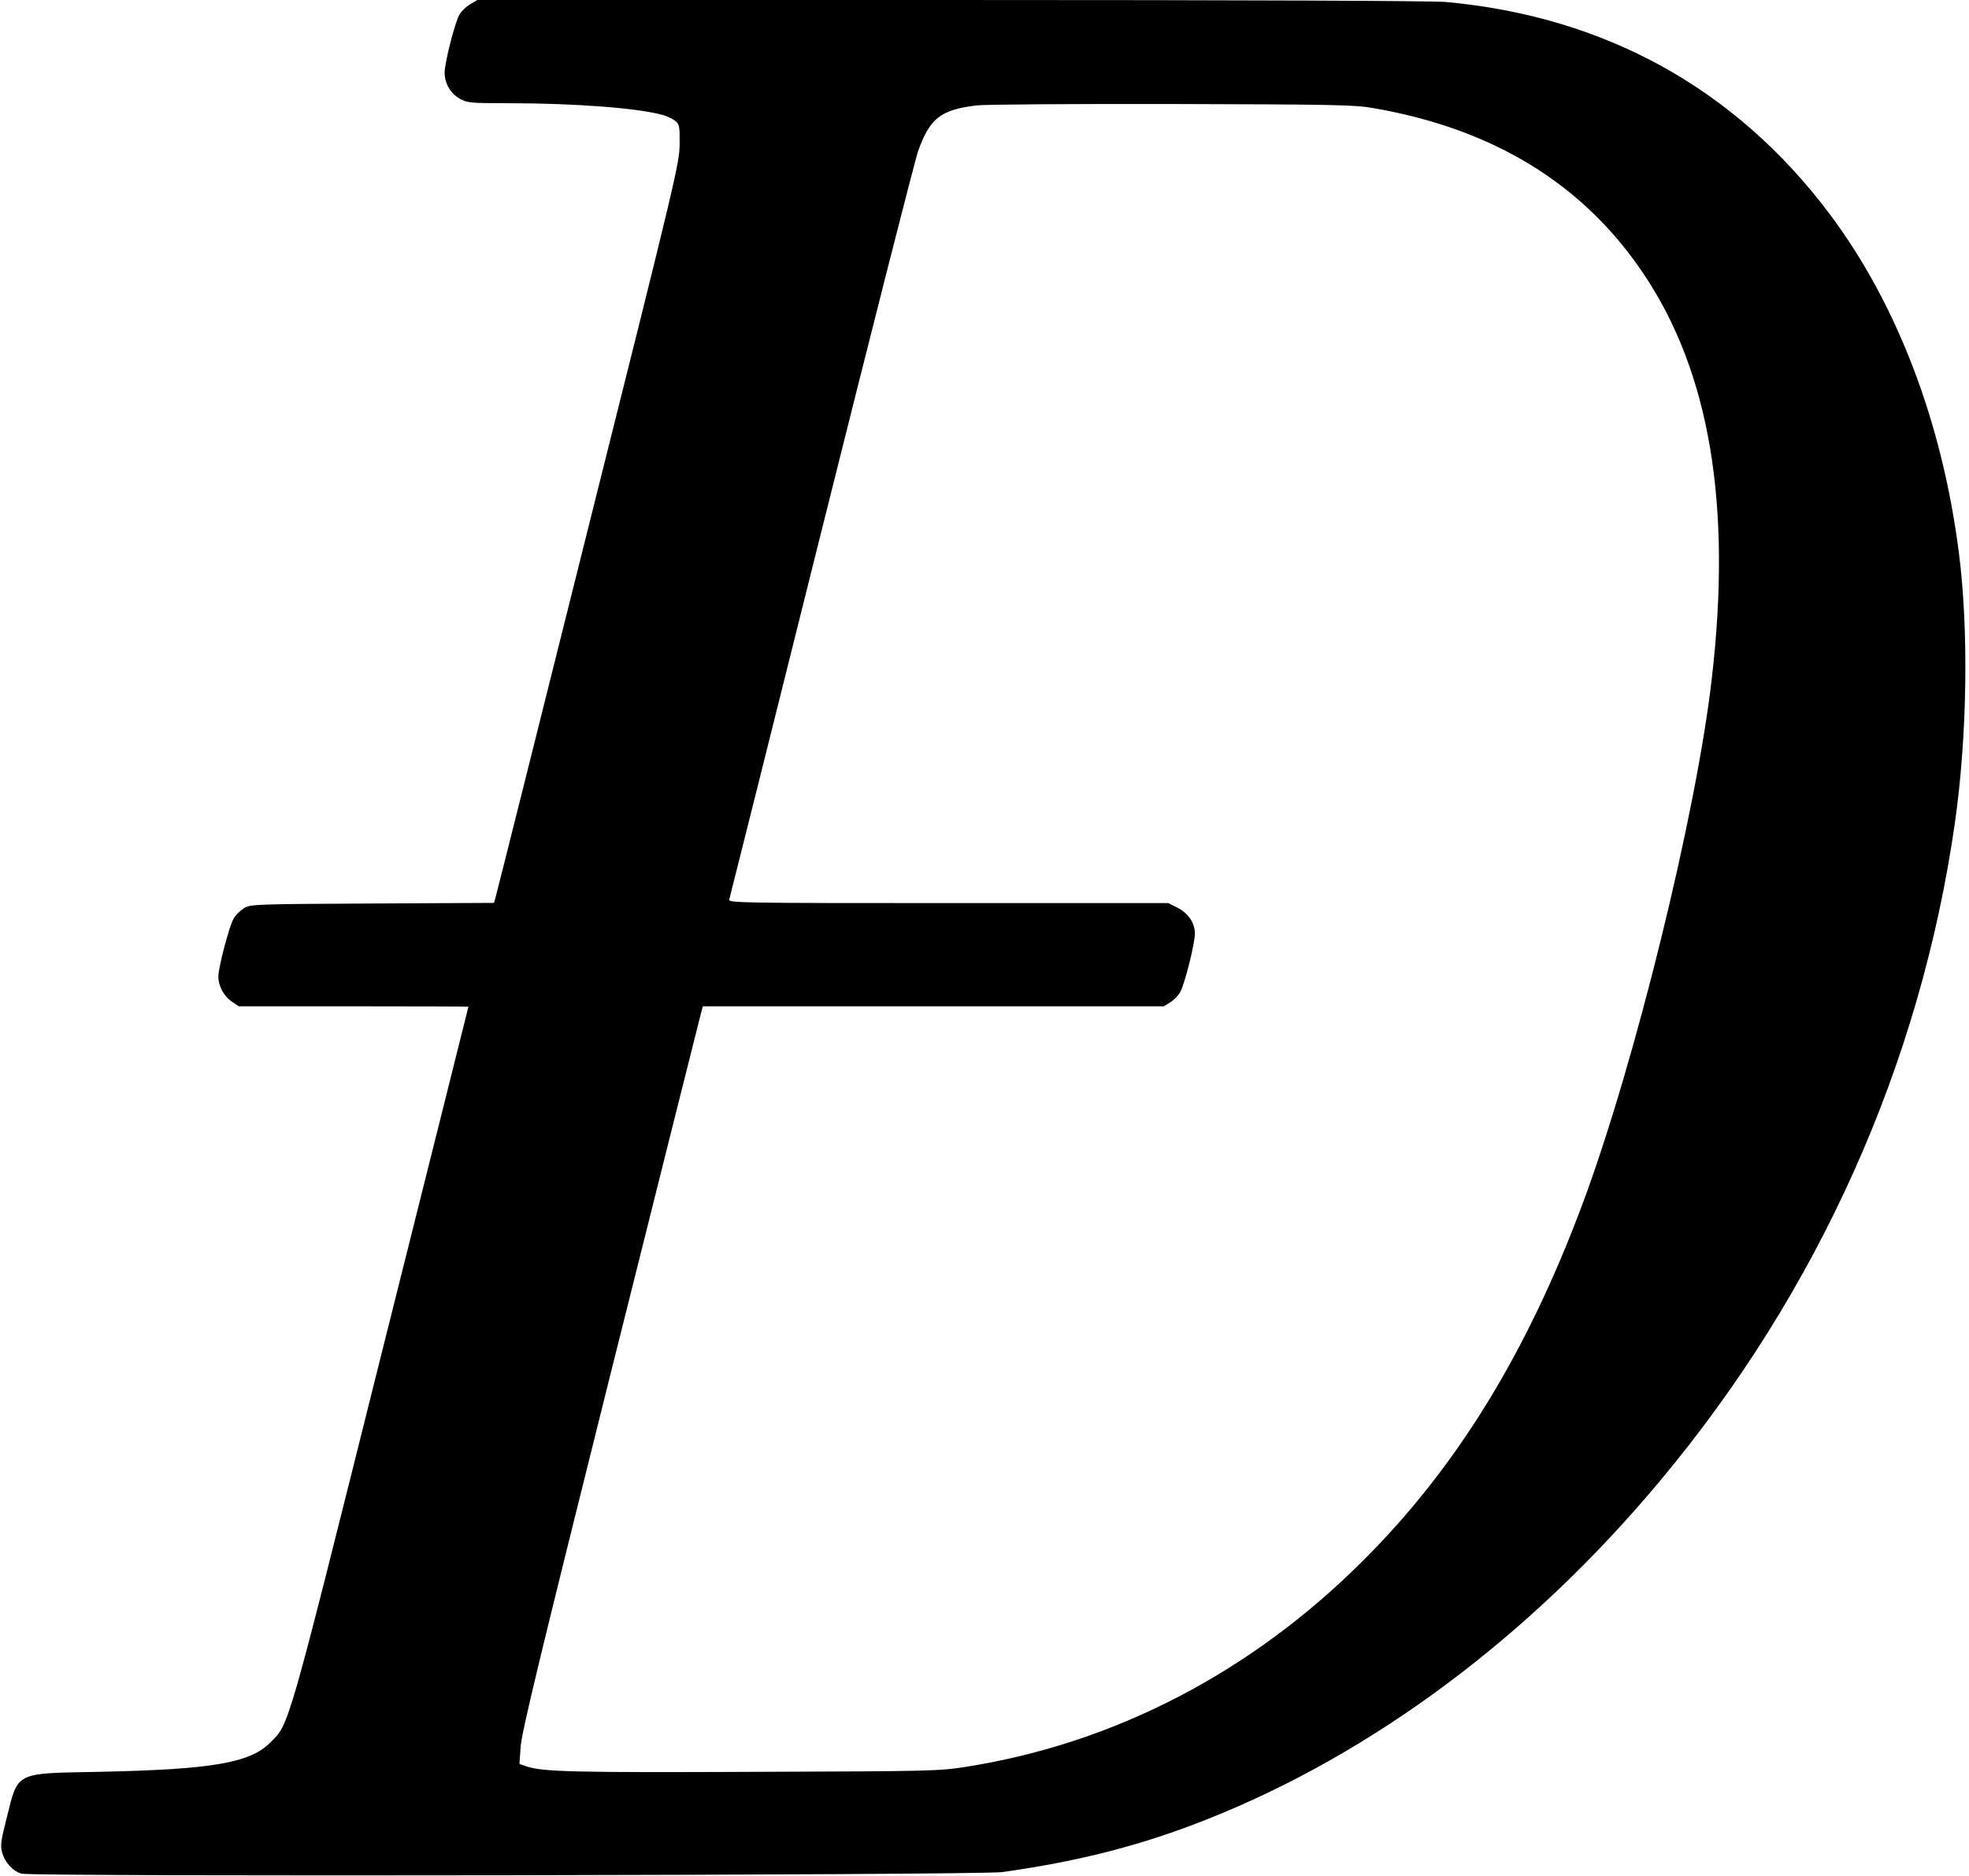 <?xml version="1.0" standalone="no"?>
<!DOCTYPE svg PUBLIC "-//W3C//DTD SVG 20010904//EN"
 "http://www.w3.org/TR/2001/REC-SVG-20010904/DTD/svg10.dtd">
<svg version="1.0" xmlns="http://www.w3.org/2000/svg"
 width="992pt" height="945pt" viewBox="0 0 992 945"
 preserveAspectRatio="xMidYMid meet">
<g transform="translate(0,945) scale(0.1,-0.1)"
fill="#000000" stroke="none">
<path d="M2369 9429 c-20 -12 -44 -35 -54 -52 -23 -39 -74 -240 -75 -292 0
-55 29 -105 76 -132 37 -21 50 -23 244 -23 341 0 659 -25 782 -60 20 -6 47
-19 60 -29 21 -18 23 -26 22 -118 -1 -95 -15 -156 -458 -1923 -251 -1004 -461
-1842 -467 -1862 l-10 -37 -612 -3 c-595 -3 -613 -4 -647 -23 -19 -12 -43 -35
-53 -53 -23 -40 -76 -243 -77 -292 0 -48 28 -100 69 -127 l34 -23 578 0 c319
0 579 -1 579 -2 0 -2 -198 -791 -439 -1753 -479 -1915 -462 -1857 -560 -1955
-103 -103 -295 -135 -866 -147 -422 -8 -403 2 -461 -231 -29 -114 -33 -140
-24 -173 14 -52 54 -96 98 -109 55 -16 4826 -8 4942 8 391 55 705 136 1034
267 834 331 1626 922 2276 1700 802 958 1316 2106 1489 3320 62 433 70 972 20
1360 -84 659 -312 1255 -652 1708 -474 631 -1132 994 -1932 1067 -70 6 -985
10 -2495 10 l-2385 0 -36 -21z m4546 -523 c608 -104 1063 -383 1367 -838 332
-495 444 -1163 342 -2038 -78 -680 -388 -1938 -649 -2640 -280 -752 -634
-1330 -1105 -1800 -564 -565 -1255 -924 -2005 -1042 -135 -21 -171 -22 -1065
-25 -910 -4 -1068 0 -1149 28 l-34 12 6 86 c4 69 95 446 451 1871 246 982 451
1802 457 1823 l10 37 1161 0 1161 0 34 21 c18 11 41 35 50 52 23 45 73 244 73
293 0 54 -33 103 -90 132 l-44 22 -1109 0 c-1051 0 -1108 1 -1103 18 3 9 212
845 465 1858 253 1012 472 1874 487 1914 59 165 114 207 294 229 41 5 485 8
985 7 807 -2 921 -4 1010 -20z"/>
</g>
</svg>
